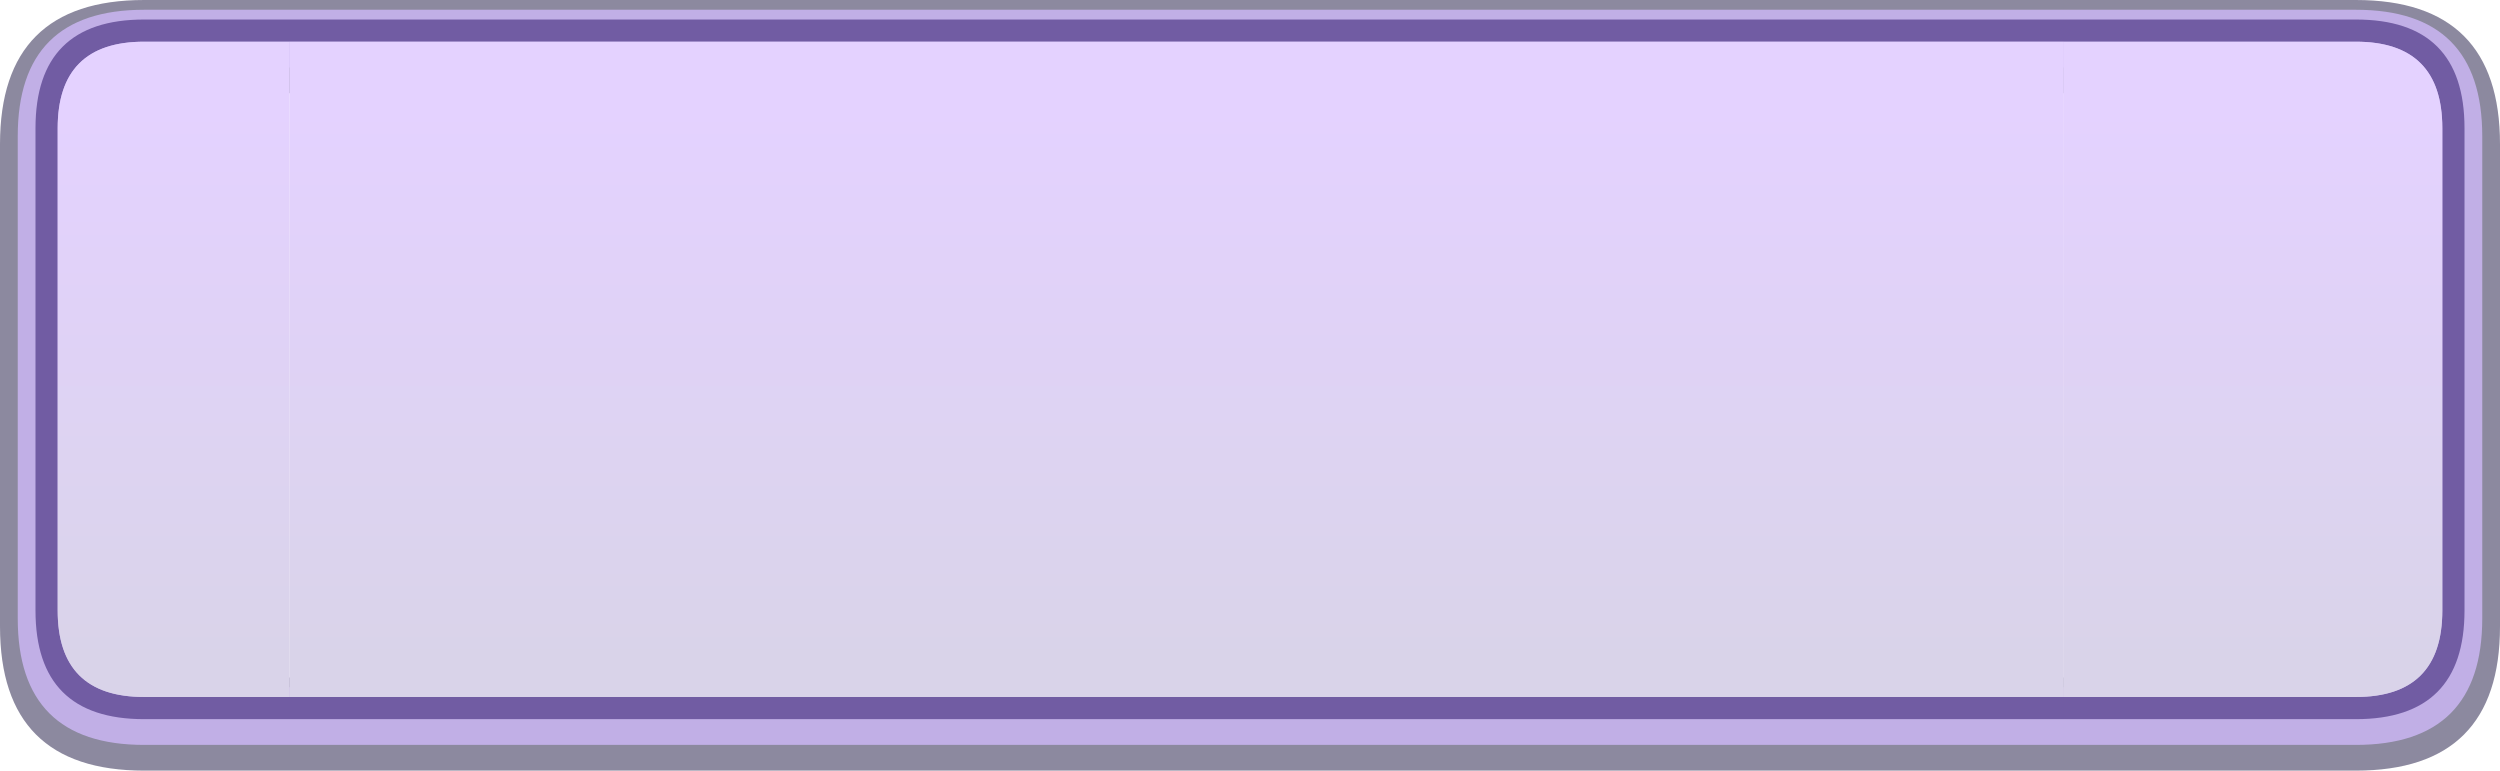 <?xml version="1.0" encoding="UTF-8" standalone="no"?>
<svg xmlns:xlink="http://www.w3.org/1999/xlink" height="86.85px" width="281.75px" xmlns="http://www.w3.org/2000/svg">
  <g transform="matrix(1.0, 0.0, 0.0, 1.0, 142.9, 42.55)">
    <path d="M128.35 -26.3 Q128.35 -32.05 122.6 -32.05 L-126.65 -32.05 Q-132.4 -32.05 -132.4 -26.3 L-132.4 28.05 Q-132.4 33.8 -126.65 33.8 L122.6 33.8 Q128.35 33.8 128.35 28.05 L128.35 -26.3 M122.6 -42.55 Q138.85 -42.55 138.85 -26.3 L138.85 28.05 Q138.85 44.3 122.6 44.3 L-126.65 44.3 Q-142.9 44.3 -142.9 28.05 L-142.9 -26.3 Q-142.9 -42.55 -126.65 -42.55 L122.6 -42.55" fill="#39345b" fill-opacity="0.58" fill-rule="evenodd" stroke="none"/>
    <path d="M130.35 -27.2 Q130.35 -34.95 122.6 -34.95 L-126.65 -34.95 Q-134.4 -34.95 -134.4 -27.2 L-134.4 27.15 Q-134.4 34.9 -126.65 34.9 L122.6 34.9 Q130.35 34.9 130.35 27.15 L130.35 -27.2 M122.6 -41.45 Q136.85 -41.45 136.85 -27.2 L136.85 27.15 Q136.85 41.4 122.6 41.4 L-126.65 41.4 Q-140.9 41.4 -140.9 27.15 L-140.9 -27.2 Q-140.9 -41.45 -126.65 -41.45 L122.6 -41.45" fill="#d4bdff" fill-opacity="0.741" fill-rule="evenodd" stroke="none"/>
    <path d="M89.7 36.0 L122.6 36.0 Q132.35 36.0 132.35 26.25 L132.35 -28.1 Q132.35 -37.85 122.6 -37.85 L89.7 -37.85 -110.3 -37.85 -126.65 -37.85 Q-136.4 -37.85 -136.4 -28.1 L-136.4 26.25 Q-136.4 36.0 -126.65 36.0 L-110.3 36.0 89.7 36.0 M-126.65 -40.35 L122.6 -40.35 Q134.85 -40.35 134.85 -28.1 L134.85 26.25 Q134.85 38.5 122.6 38.5 L-126.65 38.5 Q-138.9 38.5 -138.9 26.25 L-138.9 -28.1 Q-138.9 -40.35 -126.65 -40.35" fill="#715ca3" fill-rule="evenodd" stroke="none"/>
    <path d="M89.7 -37.85 L122.6 -37.85 Q132.35 -37.85 132.35 -28.1 L132.35 26.25 Q132.35 36.0 122.6 36.0 L89.7 36.0 89.7 -37.85" fill="url(#gradient0)" fill-rule="evenodd" stroke="none"/>
    <path d="M89.7 36.0 L-110.3 36.0 -110.3 -37.85 89.7 -37.85 89.7 36.0" fill="url(#gradient1)" fill-rule="evenodd" stroke="none"/>
    <path d="M-110.3 36.0 L-126.65 36.0 Q-136.4 36.0 -136.4 26.25 L-136.4 -28.1 Q-136.4 -37.85 -126.65 -37.85 L-110.3 -37.85 -110.3 36.0" fill="url(#gradient2)" fill-rule="evenodd" stroke="none"/>
  </g>
  <defs>
    <linearGradient gradientTransform="matrix(0.0, -0.038, 0.065, 0.0, 78.95, 0.9)" gradientUnits="userSpaceOnUse" id="gradient0" spreadMethod="pad" x1="-819.2" x2="819.2">
      <stop offset="0.0" stop-color="#d9d3e9"/>
      <stop offset="1.0" stop-color="#e4d2ff"/>
    </linearGradient>
    <linearGradient gradientTransform="matrix(0.0, -0.038, 0.931, 0.0, 79.7, 0.9)" gradientUnits="userSpaceOnUse" id="gradient1" spreadMethod="pad" x1="-819.2" x2="819.2">
      <stop offset="0.0" stop-color="#d9d3e9"/>
      <stop offset="1.0" stop-color="#e4d2ff"/>
    </linearGradient>
    <linearGradient gradientTransform="matrix(0.0, -0.038, 0.065, 0.0, -83.05, 0.9)" gradientUnits="userSpaceOnUse" id="gradient2" spreadMethod="pad" x1="-819.2" x2="819.2">
      <stop offset="0.0" stop-color="#d9d3e9"/>
      <stop offset="1.0" stop-color="#e4d2ff"/>
    </linearGradient>
  </defs>
</svg>
